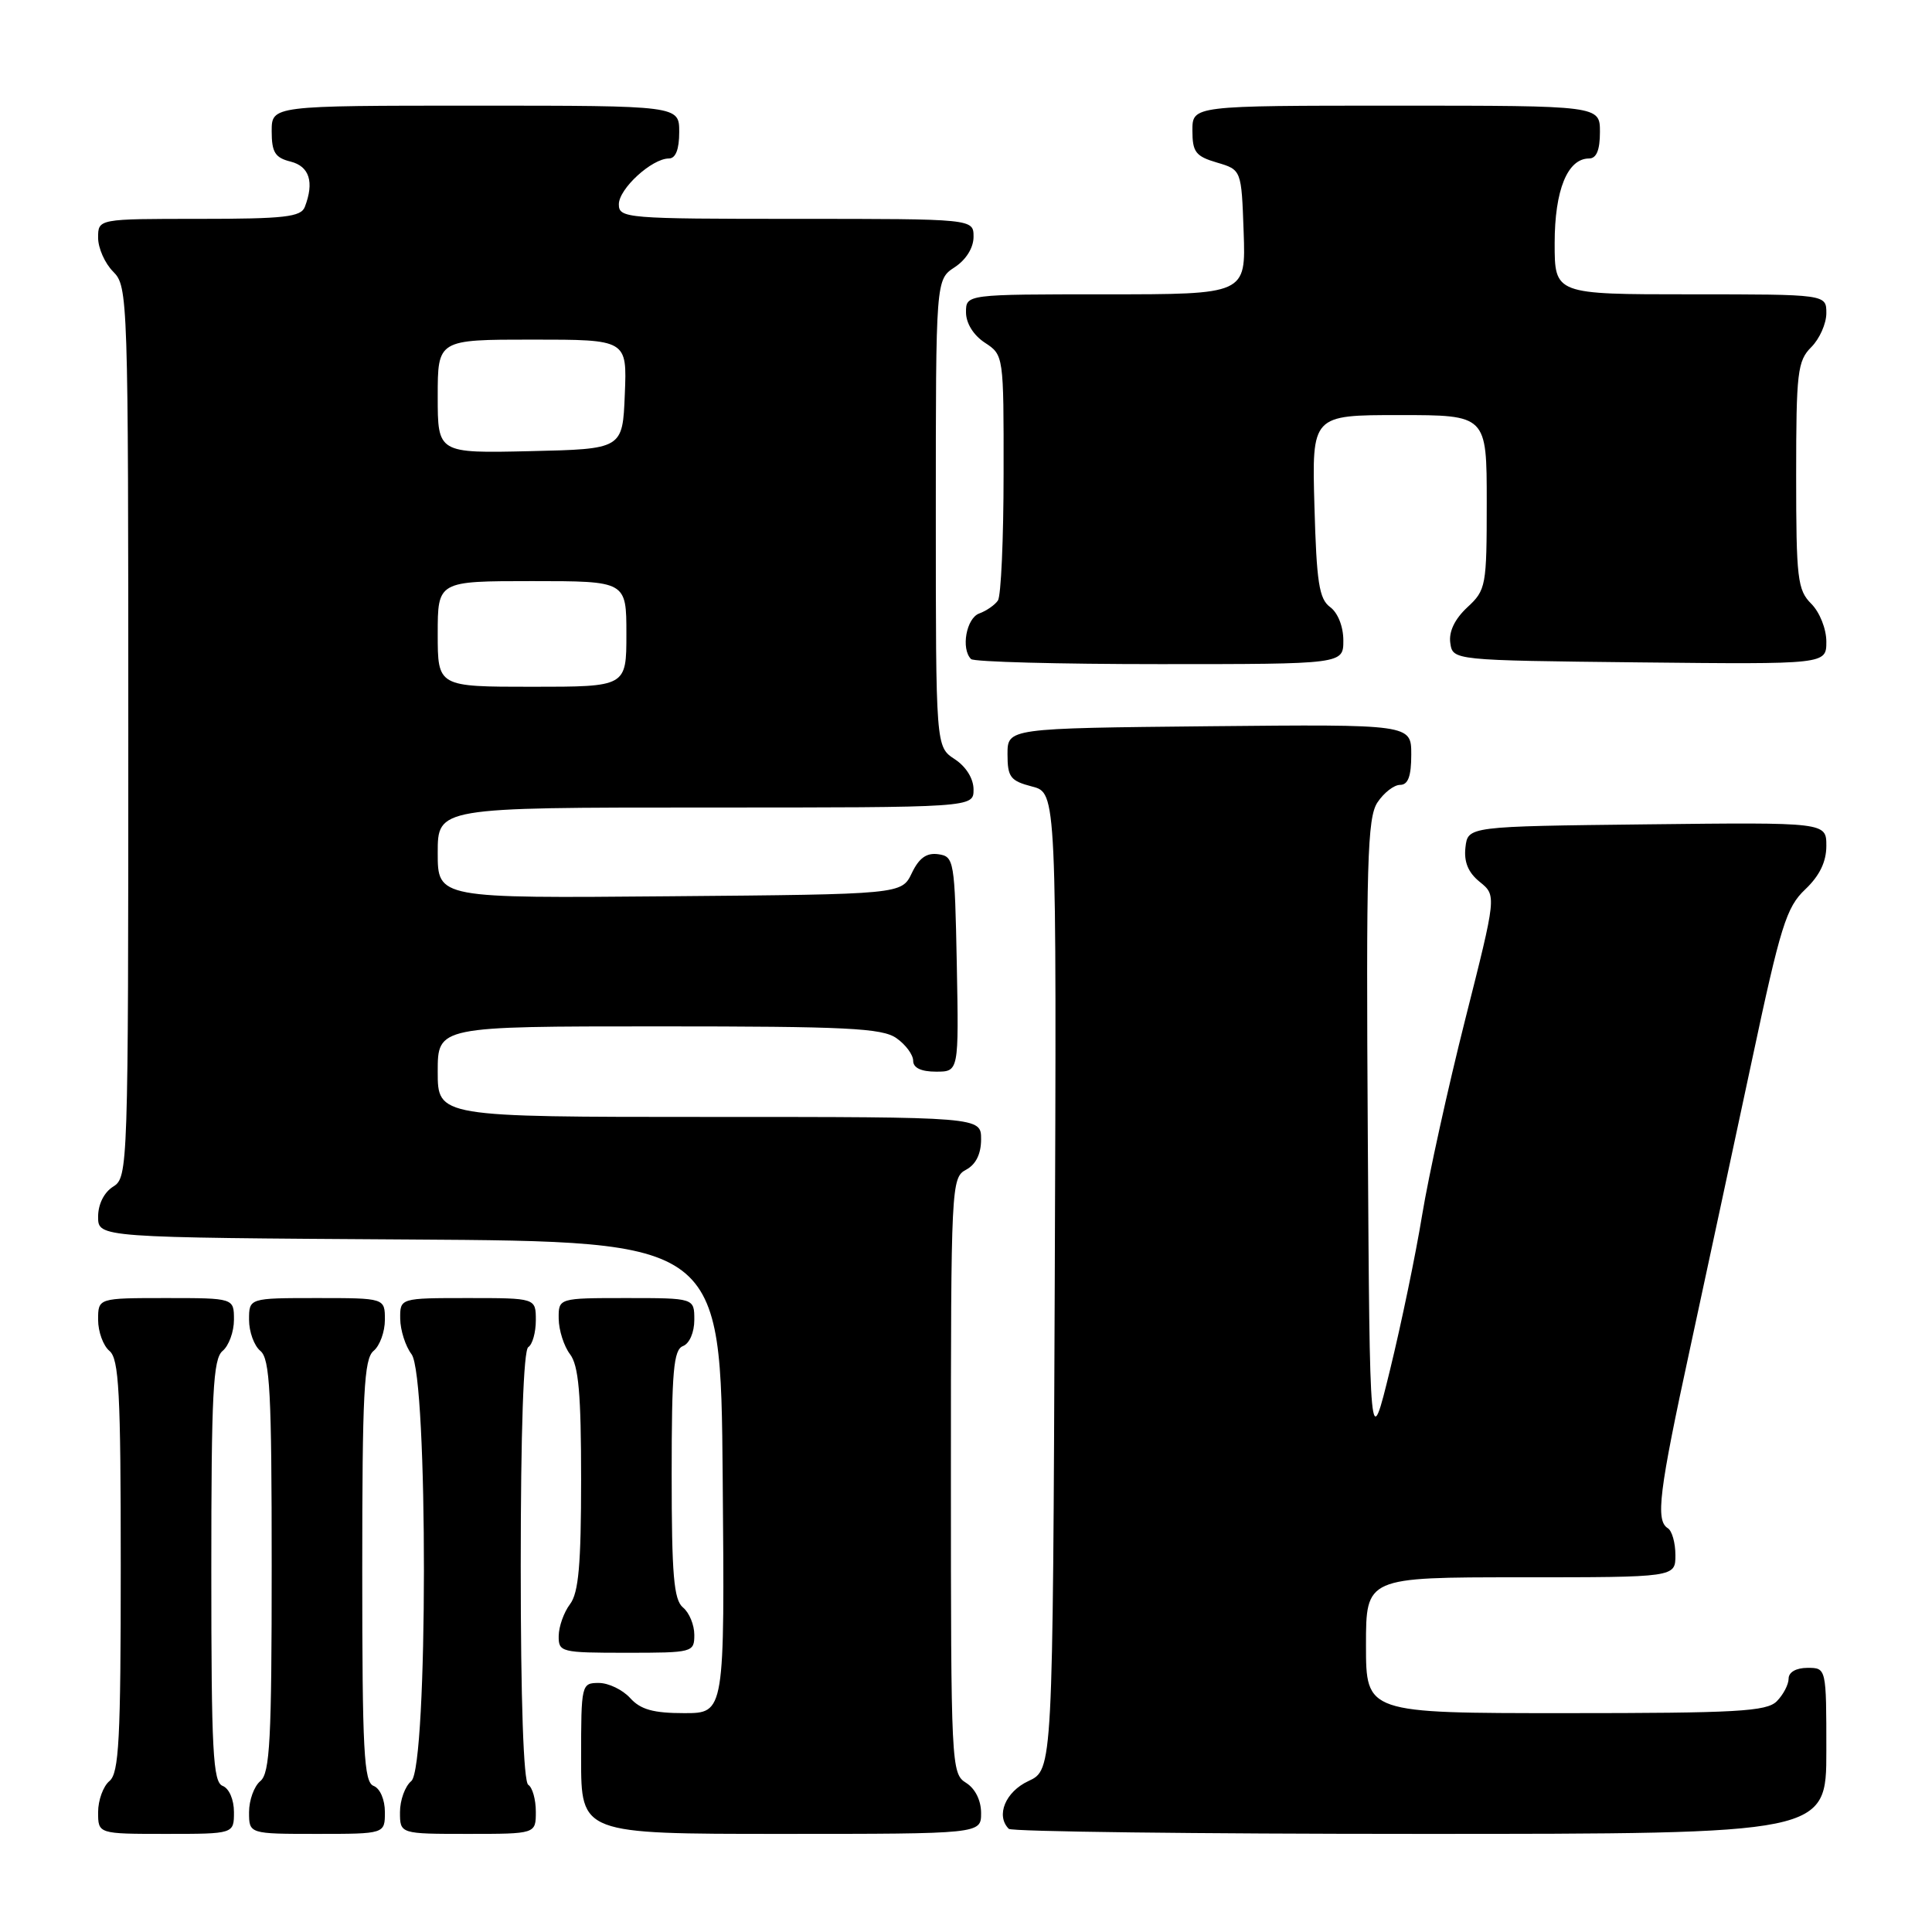 <?xml version="1.0" encoding="UTF-8" standalone="no"?>
<!DOCTYPE svg PUBLIC "-//W3C//DTD SVG 1.1//EN" "http://www.w3.org/Graphics/SVG/1.1/DTD/svg11.dtd" >
<svg xmlns="http://www.w3.org/2000/svg" xmlns:xlink="http://www.w3.org/1999/xlink" version="1.1" viewBox="0 0 256 256">
 <g >
 <path fill="currentColor"
d=" M 31.00 240.11 C 31.00 238.46 30.36 236.97 29.50 236.64 C 28.22 236.15 28.00 232.04 28.00 208.15 C 28.00 184.57 28.23 180.05 29.50 179.00 C 30.32 178.32 31.00 176.46 31.00 174.88 C 31.00 172.00 31.00 172.00 22.00 172.00 C 13.00 172.00 13.00 172.00 13.00 174.88 C 13.00 176.46 13.68 178.32 14.50 179.00 C 15.77 180.05 16.00 184.49 16.00 207.50 C 16.00 230.51 15.77 234.95 14.50 236.00 C 13.68 236.68 13.00 238.54 13.00 240.12 C 13.00 243.00 13.00 243.00 22.00 243.00 C 31.00 243.00 31.00 243.00 31.00 240.11 Z  M 51.00 240.11 C 51.00 238.46 50.36 236.97 49.50 236.64 C 48.22 236.15 48.00 232.04 48.00 208.15 C 48.00 184.57 48.23 180.05 49.50 179.00 C 50.33 178.32 51.00 176.46 51.00 174.88 C 51.00 172.00 51.00 172.00 42.00 172.00 C 33.00 172.00 33.00 172.00 33.00 174.88 C 33.00 176.46 33.67 178.32 34.50 179.00 C 35.77 180.05 36.00 184.49 36.00 207.50 C 36.00 230.51 35.77 234.95 34.50 236.00 C 33.67 236.68 33.00 238.54 33.00 240.12 C 33.00 243.00 33.00 243.00 42.00 243.00 C 51.00 243.00 51.00 243.00 51.00 240.11 Z  M 71.00 240.06 C 71.00 238.44 70.55 236.84 70.00 236.50 C 69.37 236.11 69.00 225.34 69.00 207.50 C 69.00 189.66 69.37 178.89 70.00 178.50 C 70.55 178.16 71.00 176.56 71.00 174.94 C 71.00 172.00 71.00 172.00 62.00 172.00 C 53.00 172.00 53.00 172.00 53.03 174.75 C 53.05 176.26 53.72 178.37 54.53 179.44 C 56.74 182.36 56.71 234.17 54.50 236.00 C 53.67 236.68 53.00 238.54 53.00 240.12 C 53.00 243.00 53.00 243.00 62.00 243.00 C 71.00 243.00 71.00 243.00 71.00 240.06 Z  M 130.00 240.24 C 130.00 238.56 129.22 236.99 128.00 236.23 C 126.05 235.02 126.00 233.90 126.00 195.53 C 126.00 157.09 126.05 156.04 128.00 155.00 C 129.31 154.30 130.00 152.91 130.00 150.96 C 130.00 148.00 130.00 148.00 94.00 148.00 C 58.00 148.00 58.00 148.00 58.00 142.00 C 58.00 136.00 58.00 136.00 87.28 136.00 C 112.16 136.00 116.89 136.23 118.78 137.56 C 120.00 138.41 121.00 139.76 121.00 140.56 C 121.00 141.50 122.06 142.00 124.03 142.00 C 127.05 142.00 127.05 142.00 126.78 127.75 C 126.51 113.99 126.42 113.49 124.33 113.19 C 122.78 112.97 121.78 113.68 120.82 115.69 C 119.47 118.50 119.47 118.50 88.74 118.76 C 58.00 119.03 58.00 119.03 58.00 113.01 C 58.00 107.00 58.00 107.00 93.50 107.00 C 129.00 107.00 129.00 107.00 129.00 104.62 C 129.00 103.17 128.01 101.58 126.50 100.59 C 124.00 98.95 124.00 98.95 124.00 68.00 C 124.00 37.05 124.00 37.05 126.50 35.41 C 128.01 34.42 129.00 32.83 129.00 31.38 C 129.00 29.00 129.00 29.00 105.50 29.00 C 82.96 29.00 82.00 28.92 82.00 27.07 C 82.00 25.01 86.38 21.00 88.63 21.00 C 89.53 21.00 90.00 19.79 90.00 17.50 C 90.00 14.00 90.00 14.00 63.00 14.00 C 36.00 14.00 36.00 14.00 36.00 17.39 C 36.00 20.18 36.45 20.90 38.50 21.41 C 41.00 22.04 41.66 24.12 40.39 27.42 C 39.88 28.75 37.68 29.00 26.39 29.00 C 13.00 29.00 13.00 29.00 13.00 31.50 C 13.00 32.88 13.90 34.90 15.00 36.00 C 16.95 37.95 17.00 39.33 17.00 96.99 C 17.00 154.90 16.96 156.01 15.00 157.23 C 13.79 157.99 13.00 159.56 13.00 161.23 C 13.00 163.98 13.00 163.98 54.25 164.24 C 95.50 164.50 95.50 164.50 95.76 195.75 C 96.03 227.00 96.03 227.00 90.67 227.00 C 86.58 227.00 84.88 226.53 83.50 225.00 C 82.50 223.90 80.63 223.00 79.35 223.00 C 77.04 223.00 77.00 223.18 77.00 233.00 C 77.00 243.00 77.00 243.00 103.50 243.00 C 130.00 243.00 130.00 243.00 130.00 240.24 Z  M 242.00 232.00 C 242.00 221.00 242.00 221.00 239.50 221.00 C 238.00 221.00 237.00 221.57 237.00 222.43 C 237.00 223.21 236.29 224.56 235.43 225.43 C 234.08 226.78 230.12 227.00 207.43 227.00 C 181.00 227.00 181.00 227.00 181.00 218.00 C 181.00 209.00 181.00 209.00 201.50 209.00 C 222.00 209.00 222.00 209.00 222.00 206.06 C 222.00 204.44 221.55 202.84 221.00 202.50 C 219.35 201.48 219.81 197.73 223.94 178.68 C 226.10 168.68 229.79 151.50 232.14 140.50 C 235.93 122.69 236.70 120.21 239.20 117.85 C 241.10 116.05 242.00 114.20 242.00 112.08 C 242.00 108.96 242.00 108.96 218.25 109.23 C 194.50 109.50 194.50 109.50 194.18 112.28 C 193.96 114.21 194.54 115.62 196.08 116.86 C 198.30 118.66 198.30 118.66 194.15 135.08 C 191.87 144.11 189.30 155.78 188.44 161.00 C 187.59 166.22 185.67 175.45 184.19 181.50 C 181.50 192.50 181.50 192.50 181.24 150.59 C 181.01 114.31 181.18 108.37 182.51 106.34 C 183.36 105.05 184.71 104.00 185.52 104.00 C 186.58 104.00 187.00 102.86 187.00 99.98 C 187.00 95.97 187.00 95.97 160.25 96.23 C 133.50 96.50 133.50 96.50 133.50 99.94 C 133.50 102.98 133.88 103.47 136.76 104.22 C 140.01 105.06 140.01 105.06 139.76 169.78 C 139.50 234.50 139.50 234.50 136.27 236.00 C 133.22 237.42 131.92 240.58 133.67 242.33 C 134.03 242.70 158.56 243.00 188.17 243.00 C 242.00 243.00 242.00 243.00 242.00 232.00 Z  M 92.00 216.62 C 92.00 215.31 91.33 213.68 90.50 213.00 C 89.28 211.99 89.00 208.71 89.00 195.35 C 89.00 181.68 89.25 178.84 90.50 178.36 C 91.36 178.03 92.00 176.54 92.00 174.89 C 92.00 172.00 92.00 172.00 83.00 172.00 C 74.00 172.00 74.00 172.00 74.03 174.75 C 74.05 176.26 74.72 178.37 75.53 179.44 C 76.67 180.94 77.00 184.70 77.00 196.00 C 77.00 207.30 76.67 211.06 75.53 212.56 C 74.72 213.63 74.05 215.51 74.03 216.75 C 74.00 218.92 74.32 219.00 83.00 219.00 C 91.81 219.00 92.00 218.95 92.00 216.62 Z  M 178.00 84.86 C 178.00 83.02 177.27 81.19 176.25 80.44 C 174.79 79.37 174.45 77.19 174.17 67.08 C 173.83 55.00 173.83 55.00 185.42 55.00 C 197.00 55.00 197.00 55.00 197.00 66.55 C 197.00 77.67 196.91 78.18 194.42 80.48 C 192.76 82.03 191.96 83.69 192.17 85.19 C 192.50 87.50 192.50 87.50 217.25 87.77 C 242.00 88.03 242.00 88.03 242.00 85.02 C 242.00 83.33 241.12 81.12 240.00 80.00 C 238.18 78.18 238.00 76.67 238.00 63.00 C 238.00 49.33 238.18 47.82 240.00 46.00 C 241.10 44.90 242.00 42.88 242.00 41.50 C 242.00 39.00 242.00 39.00 224.00 39.00 C 206.00 39.00 206.00 39.00 206.00 32.22 C 206.00 25.20 207.70 21.00 210.56 21.00 C 211.54 21.00 212.00 19.88 212.00 17.50 C 212.00 14.00 212.00 14.00 185.00 14.00 C 158.00 14.00 158.00 14.00 158.00 17.29 C 158.00 20.15 158.43 20.71 161.25 21.54 C 164.50 22.50 164.50 22.50 164.79 30.75 C 165.08 39.00 165.08 39.00 146.54 39.00 C 128.00 39.00 128.00 39.00 128.00 41.38 C 128.00 42.83 128.99 44.42 130.50 45.41 C 132.99 47.04 133.00 47.09 132.98 62.77 C 132.98 71.42 132.64 78.98 132.23 79.57 C 131.83 80.16 130.71 80.94 129.75 81.29 C 128.04 81.92 127.31 85.98 128.67 87.33 C 129.03 87.70 140.28 88.00 153.67 88.00 C 178.00 88.00 178.00 88.00 178.00 84.86 Z  M 58.00 84.00 C 58.00 77.00 58.00 77.00 70.50 77.00 C 83.00 77.00 83.00 77.00 83.00 84.00 C 83.00 91.00 83.00 91.00 70.50 91.00 C 58.00 91.00 58.00 91.00 58.00 84.00 Z  M 58.00 52.53 C 58.00 45.00 58.00 45.00 70.54 45.00 C 83.09 45.00 83.09 45.00 82.79 52.25 C 82.50 59.50 82.50 59.50 70.25 59.78 C 58.00 60.06 58.00 60.06 58.00 52.53 Z "/>
</g>
</svg>
